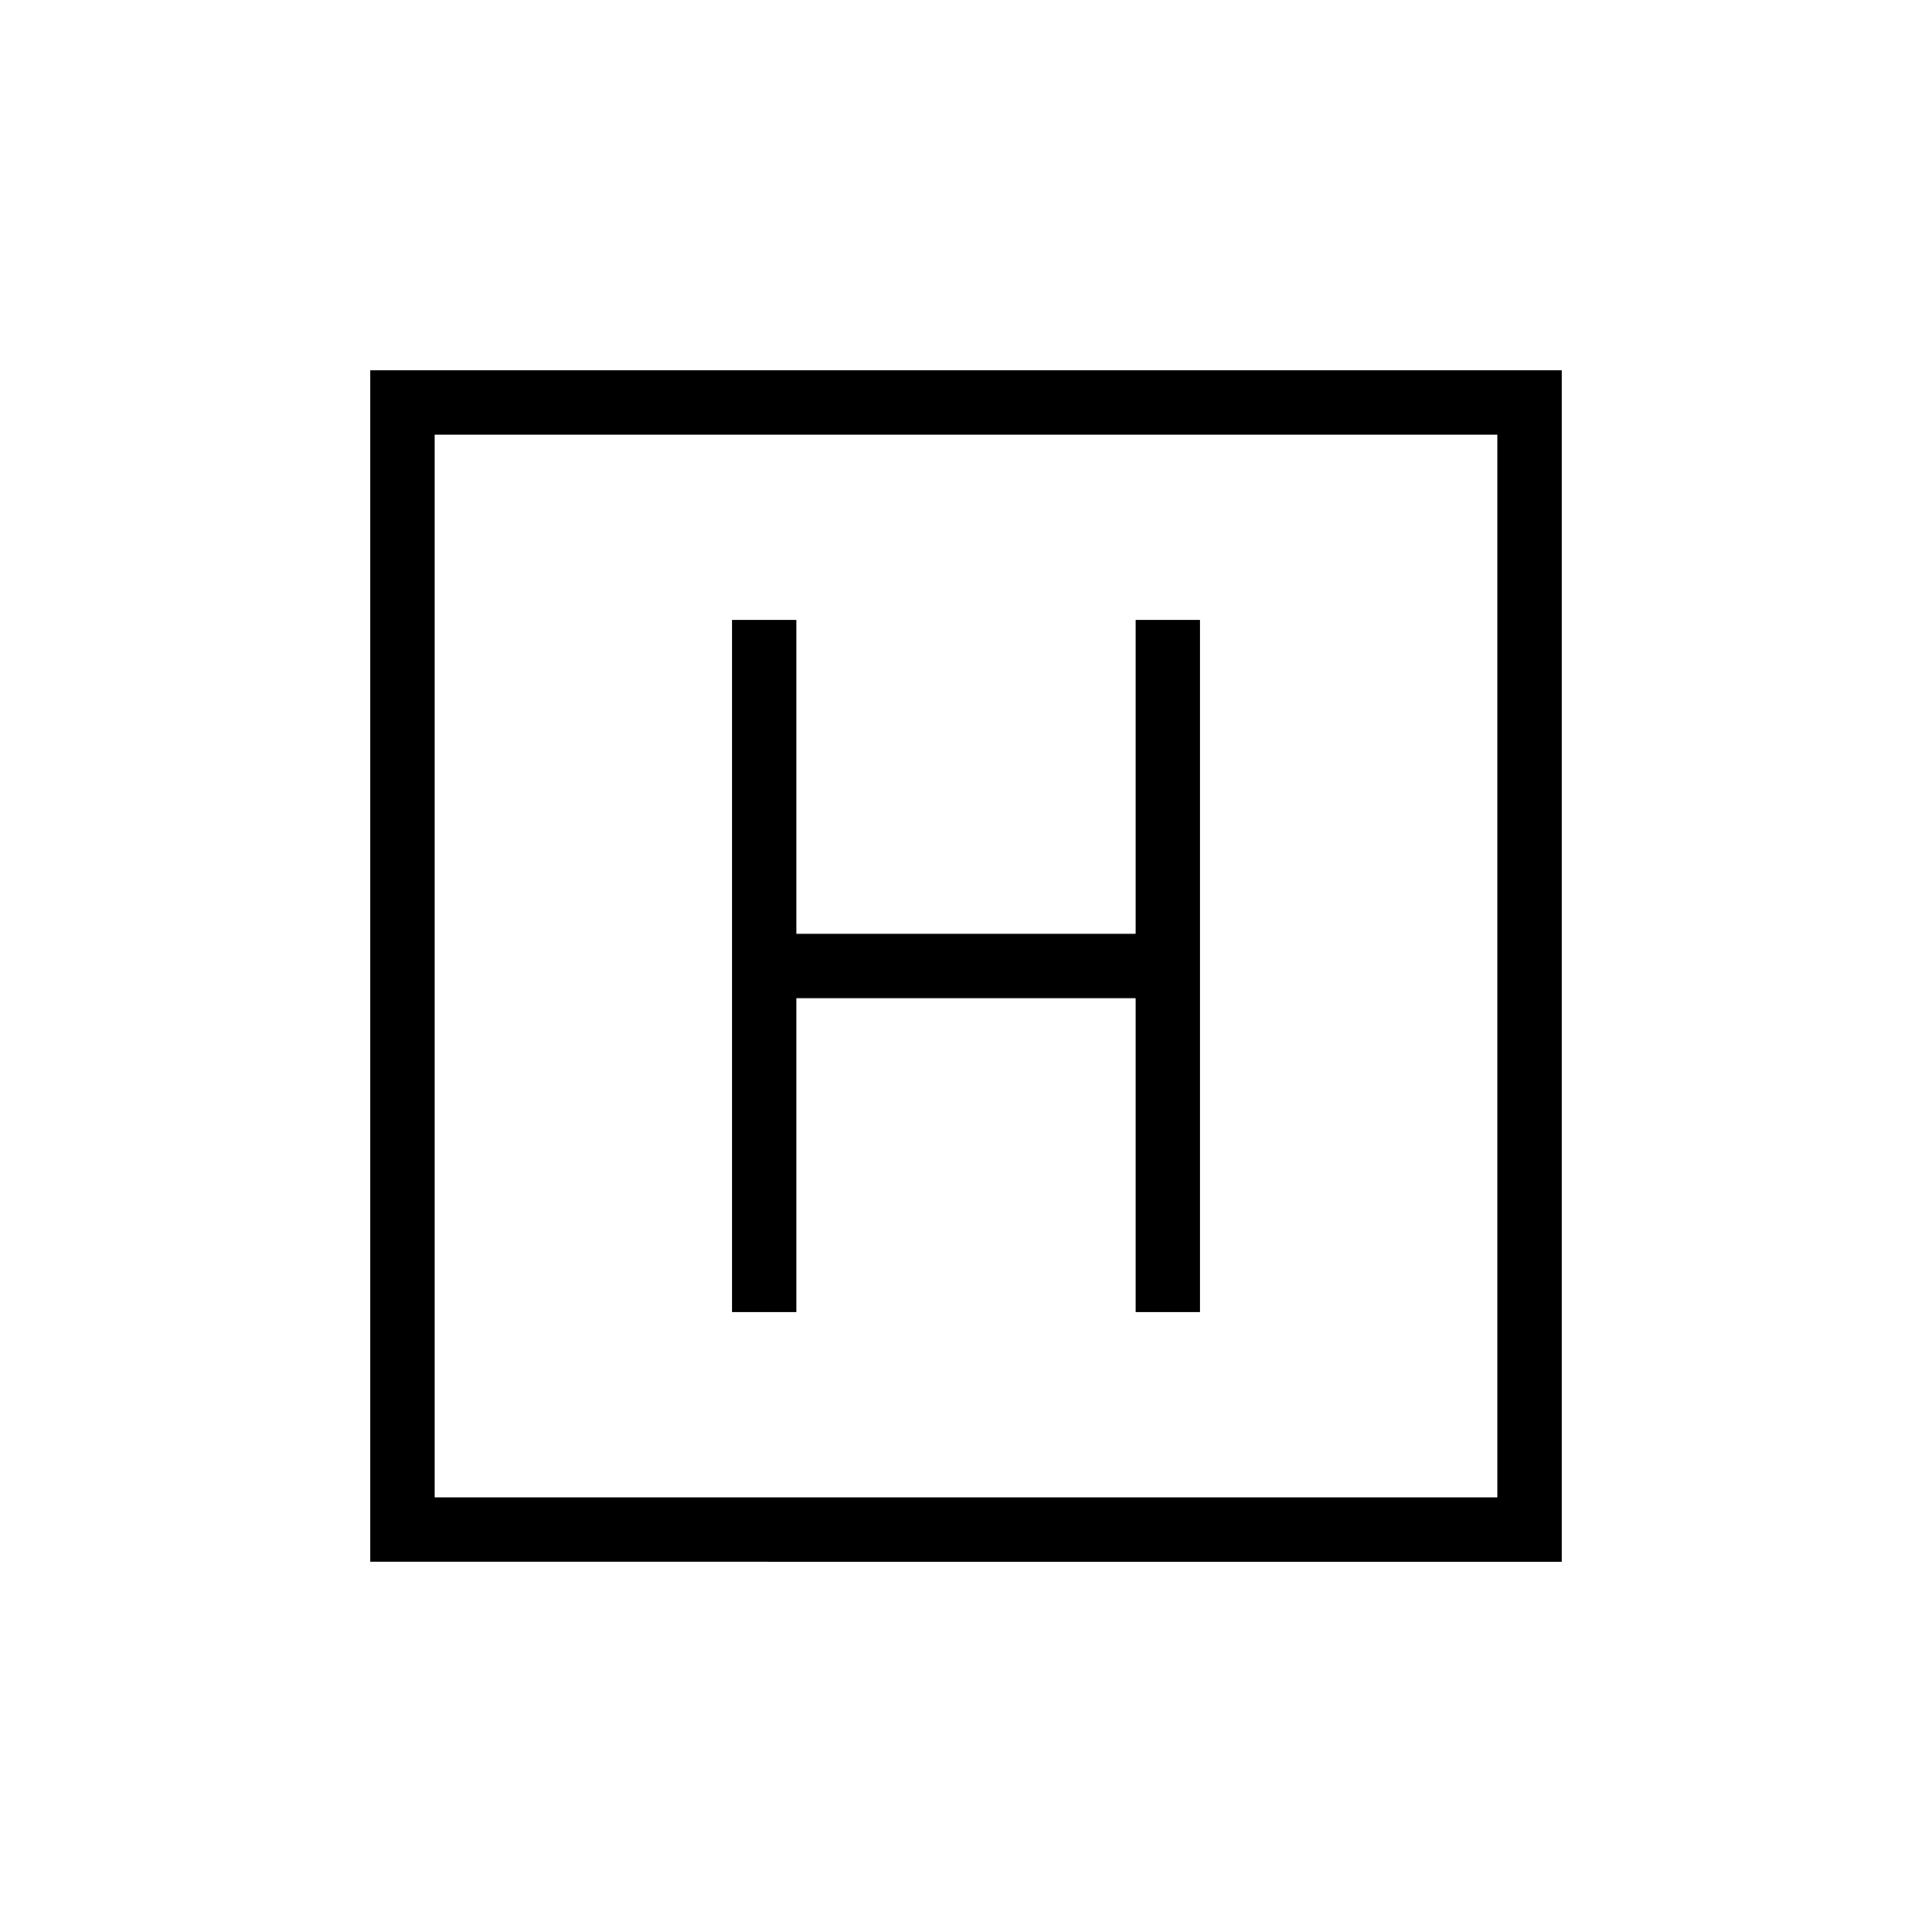<svg xmlns="http://www.w3.org/2000/svg" height="20" viewBox="0 96 960 960" width="20"><path d="M363.692 748h32V592h168.616v156h32V404h-32v156H395.692V404h-32v344ZM184 872V280h592v592H184Zm32-32h528V312H216v528Zm0-528v528-528Z"/></svg>